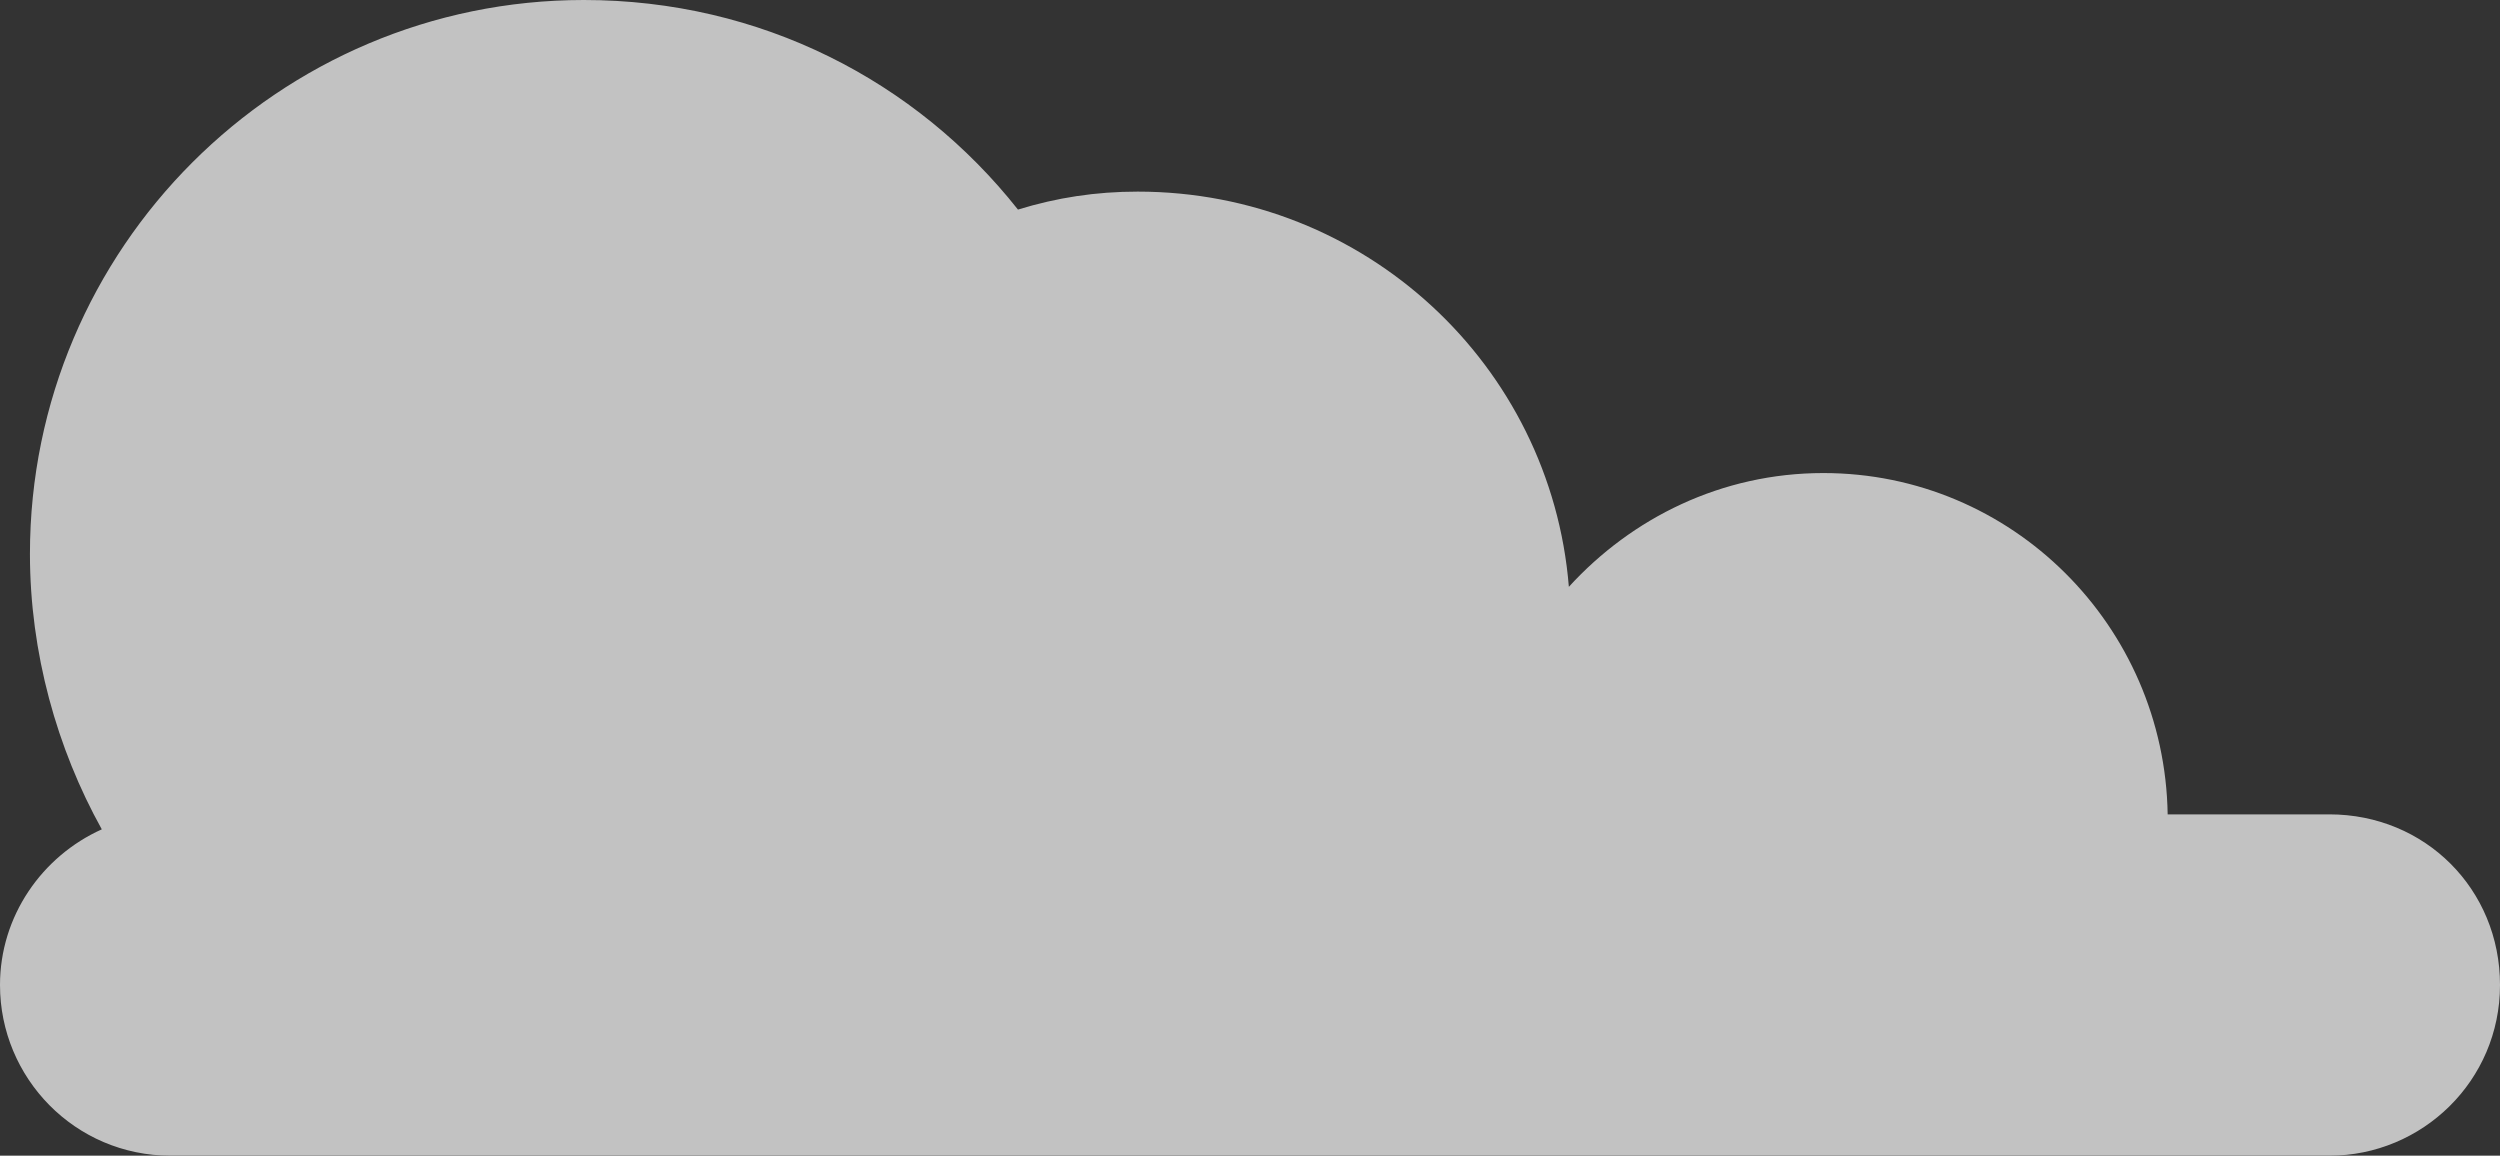 <svg id="Layer_1" xmlns="http://www.w3.org/2000/svg" viewBox="0 0 83.5 38.6"><rect x="0" y="0" width="83.5" height="38.6" fill="#333333" stroke="none"/><style>.st0{opacity:.7}.st1{fill:#fff}</style><g class="st0"><path class="st1" d="M77.8 27.2h-5.4c-.1-6.3-5.2-11.4-11.5-11.4-3.4 0-6.4 1.5-8.5 3.8-.6-7.4-6.8-13.2-14.4-13.2-1.4 0-2.7.2-4 .6-3.4-4.3-8.6-7-14.5-7C9.3 0 1 8.3 1 18.5c0 3.3.9 6.5 2.4 9.2-2 .9-3.4 2.9-3.4 5.2 0 3.1 2.5 5.7 5.7 5.7h72.1c3.1 0 5.7-2.5 5.7-5.7s-2.5-5.7-5.7-5.7"/></g></svg>
